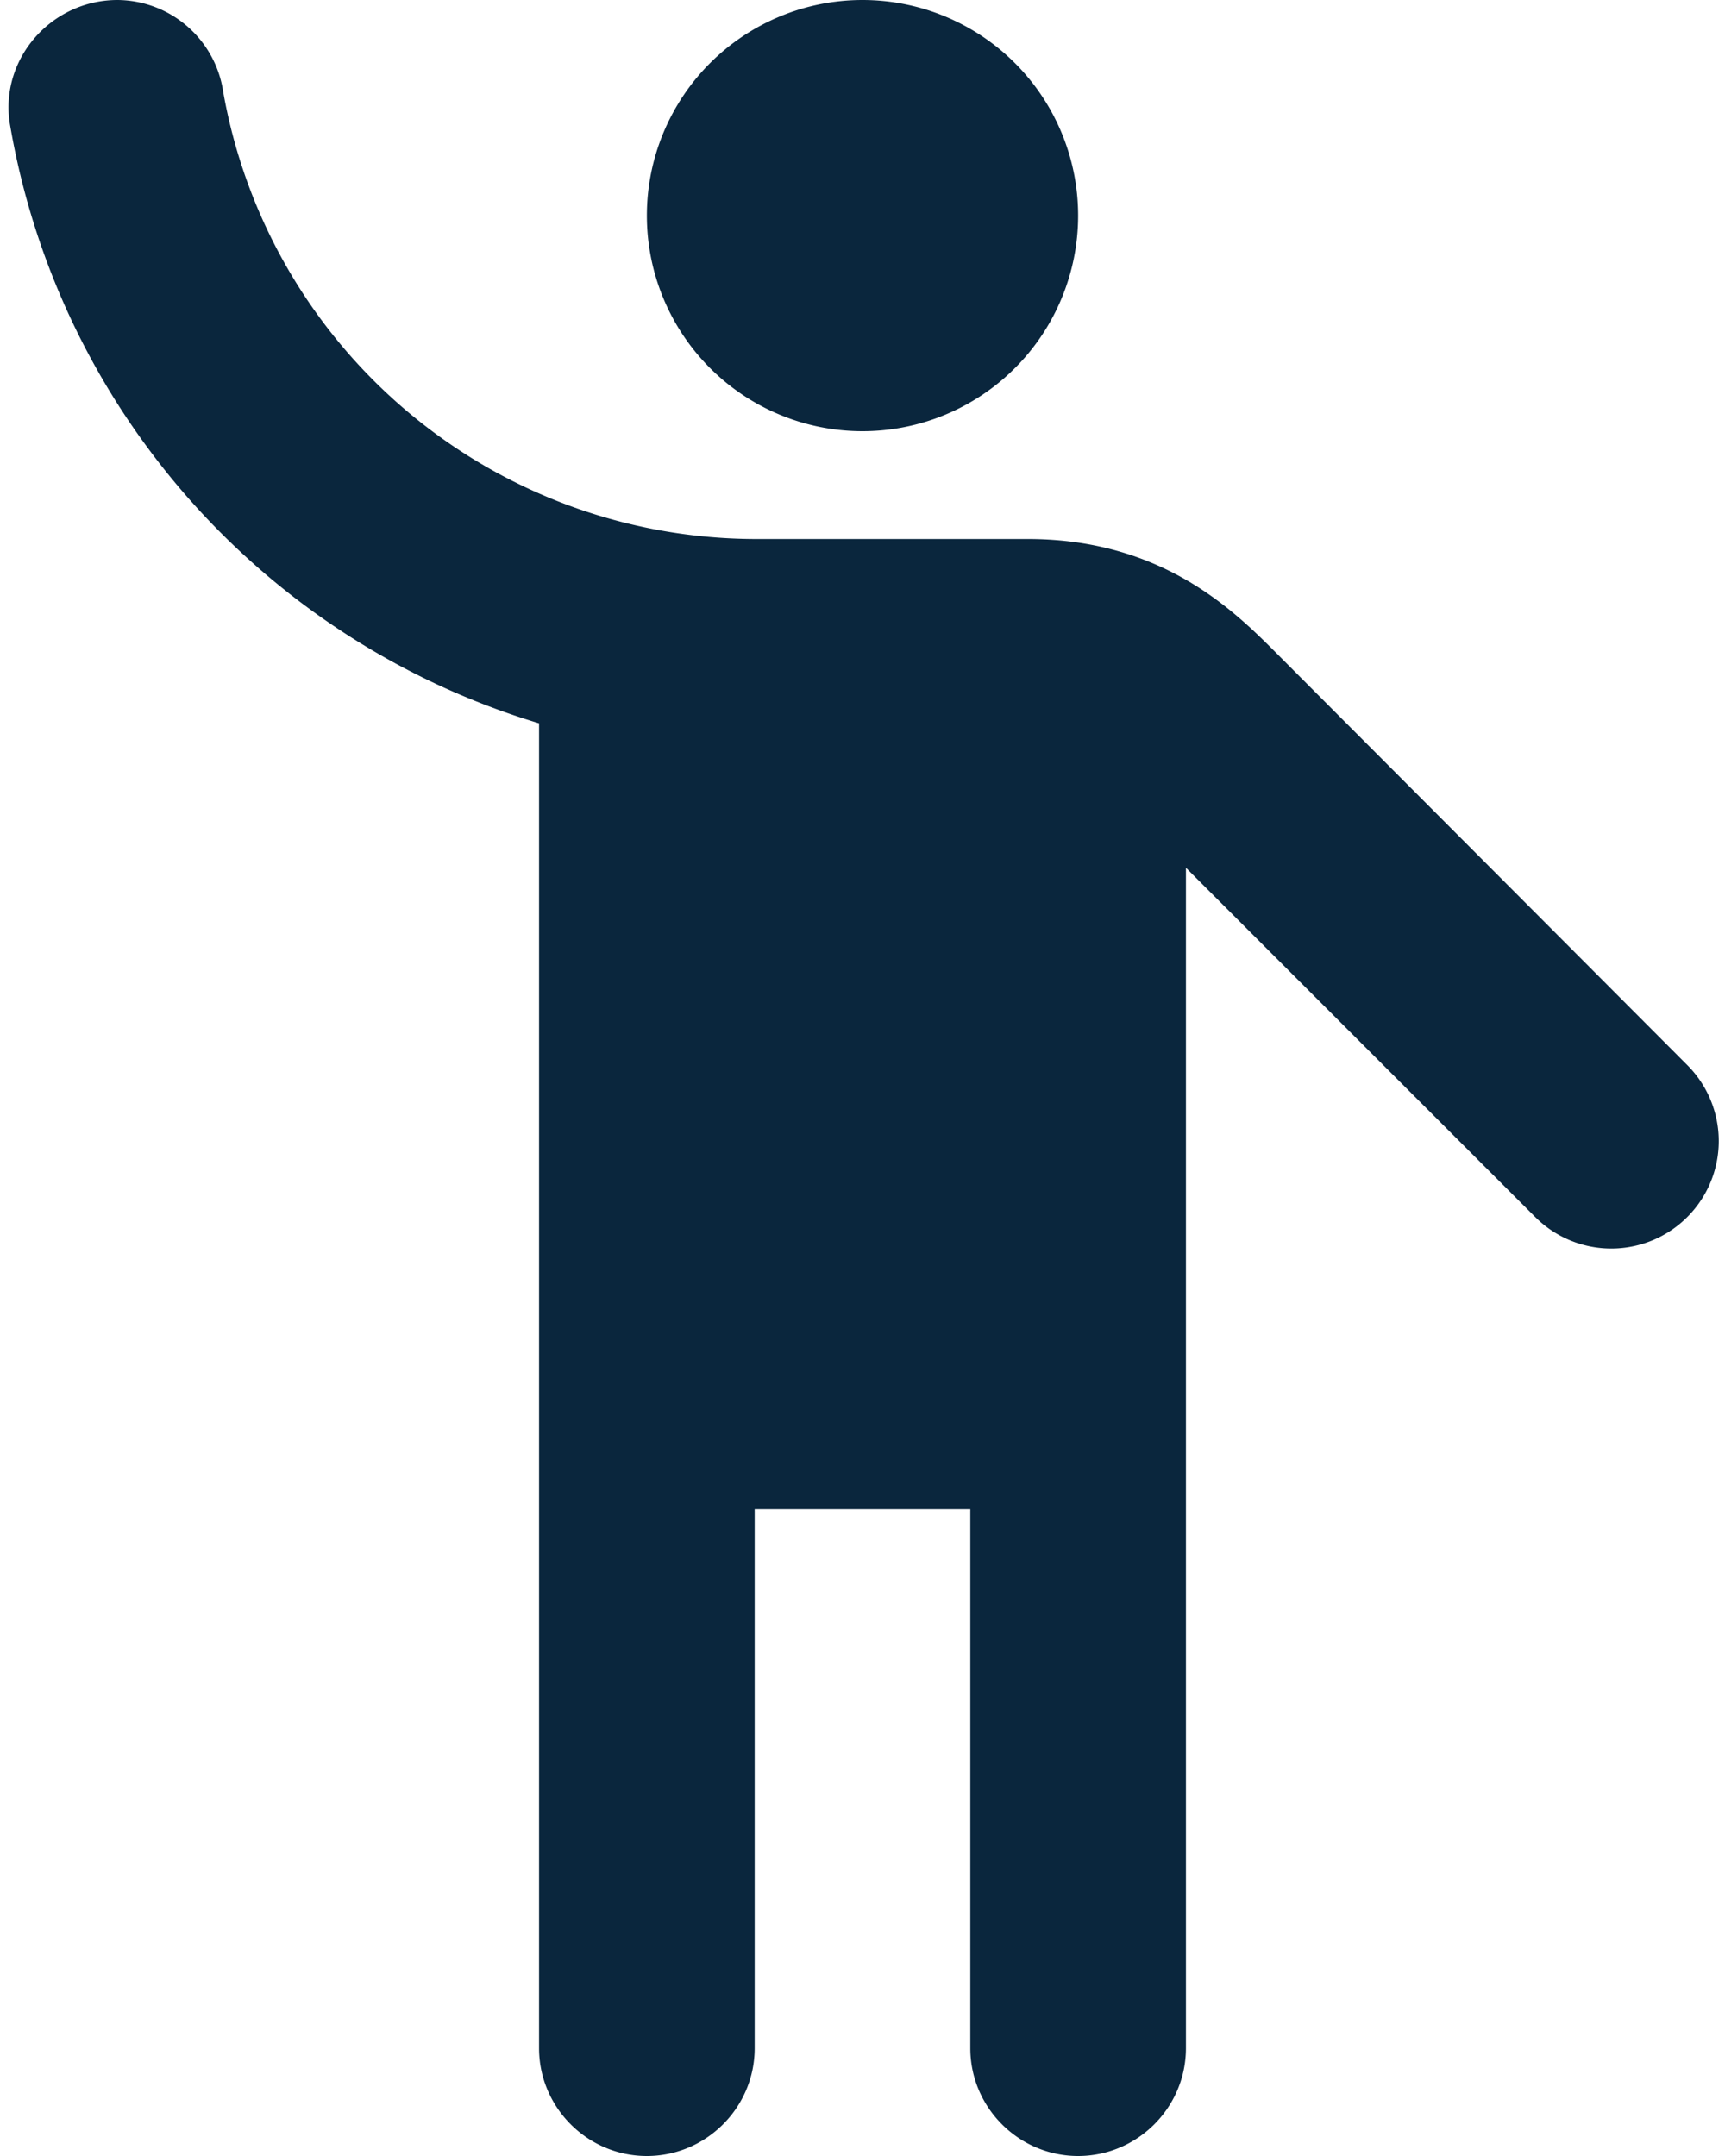 <?xml version="1.0" encoding="utf-8"?><svg width="16" height="20" fill="none" xmlns="http://www.w3.org/2000/svg" viewBox="0 0 16 20"><path d="M8 4a2 2 0 100-4 2 2 0 000 4z" fill="#0A263D"/><path d="M11.89 6.11C11.5 5.72 10.83 5 9.53 5H6.99A5.023 5.023 0 012.07.85.998.998 0 001.09 0C.48 0 0 .54.09 1.14A7.037 7.037 0 005 6.71V19c0 .55.45 1 1 1s1-.45 1-1v-5h2v5c0 .55.45 1 1 1s1-.45 1-1V8.05l3.24 3.24a.996.996 0 101.41-1.41l-3.76-3.77z" fill="#0A263D"/></svg>